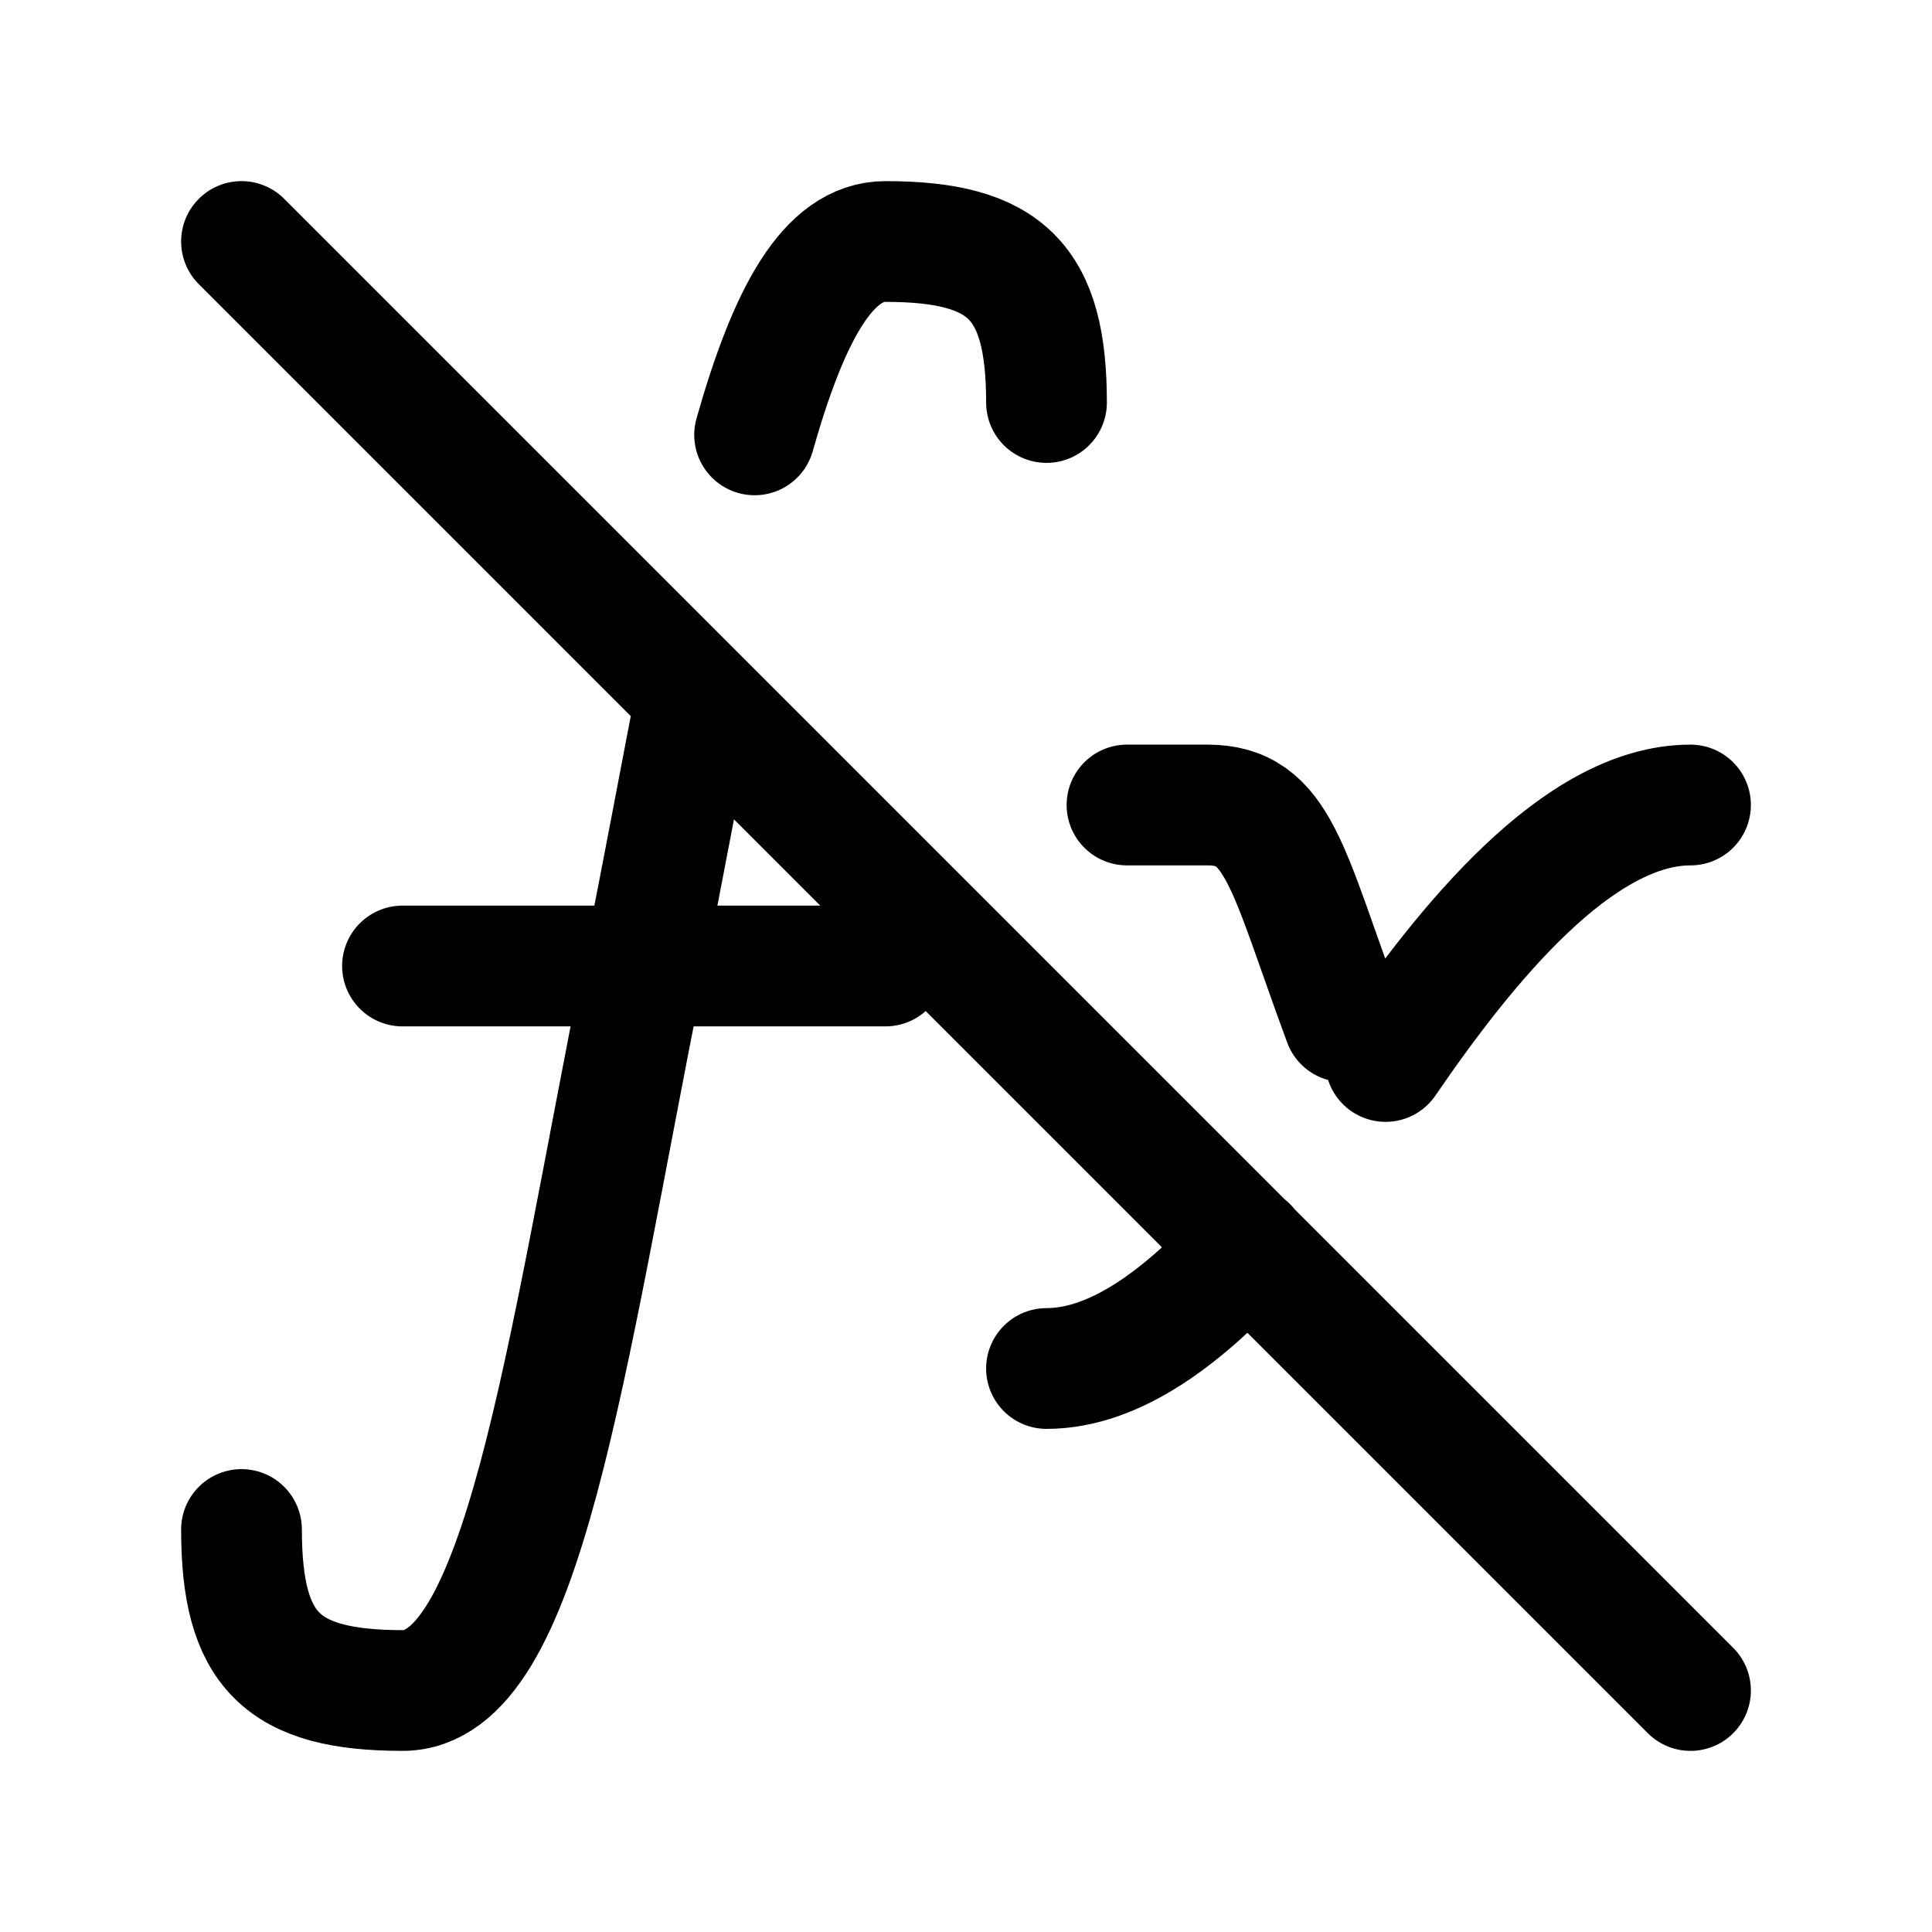 <svg width="24" height="24" viewBox="0 0 24 24" fill="none" xmlns="http://www.w3.org/2000/svg">
<path d="M14 10H15C15.882 10 15.986 10.777 16.694 12.692M13 17C13.864 17 14.727 16.337 15.495 15.488M17.212 13.186C18.205 11.736 19.602 10 21 10M3 19C3 20.5 3.5 21 5 21C6.5 21 7 17 8 12C8.237 10.814 8.446 9.683 8.647 8.65M9.374 5.402C9.797 3.91 10.284 3 11 3C12.5 3 13 3.5 13 5M5 12H11M3 3L21 21" stroke="currentColor" stroke-width="1.5" stroke-linecap="round" stroke-linejoin="round"/>
</svg>
